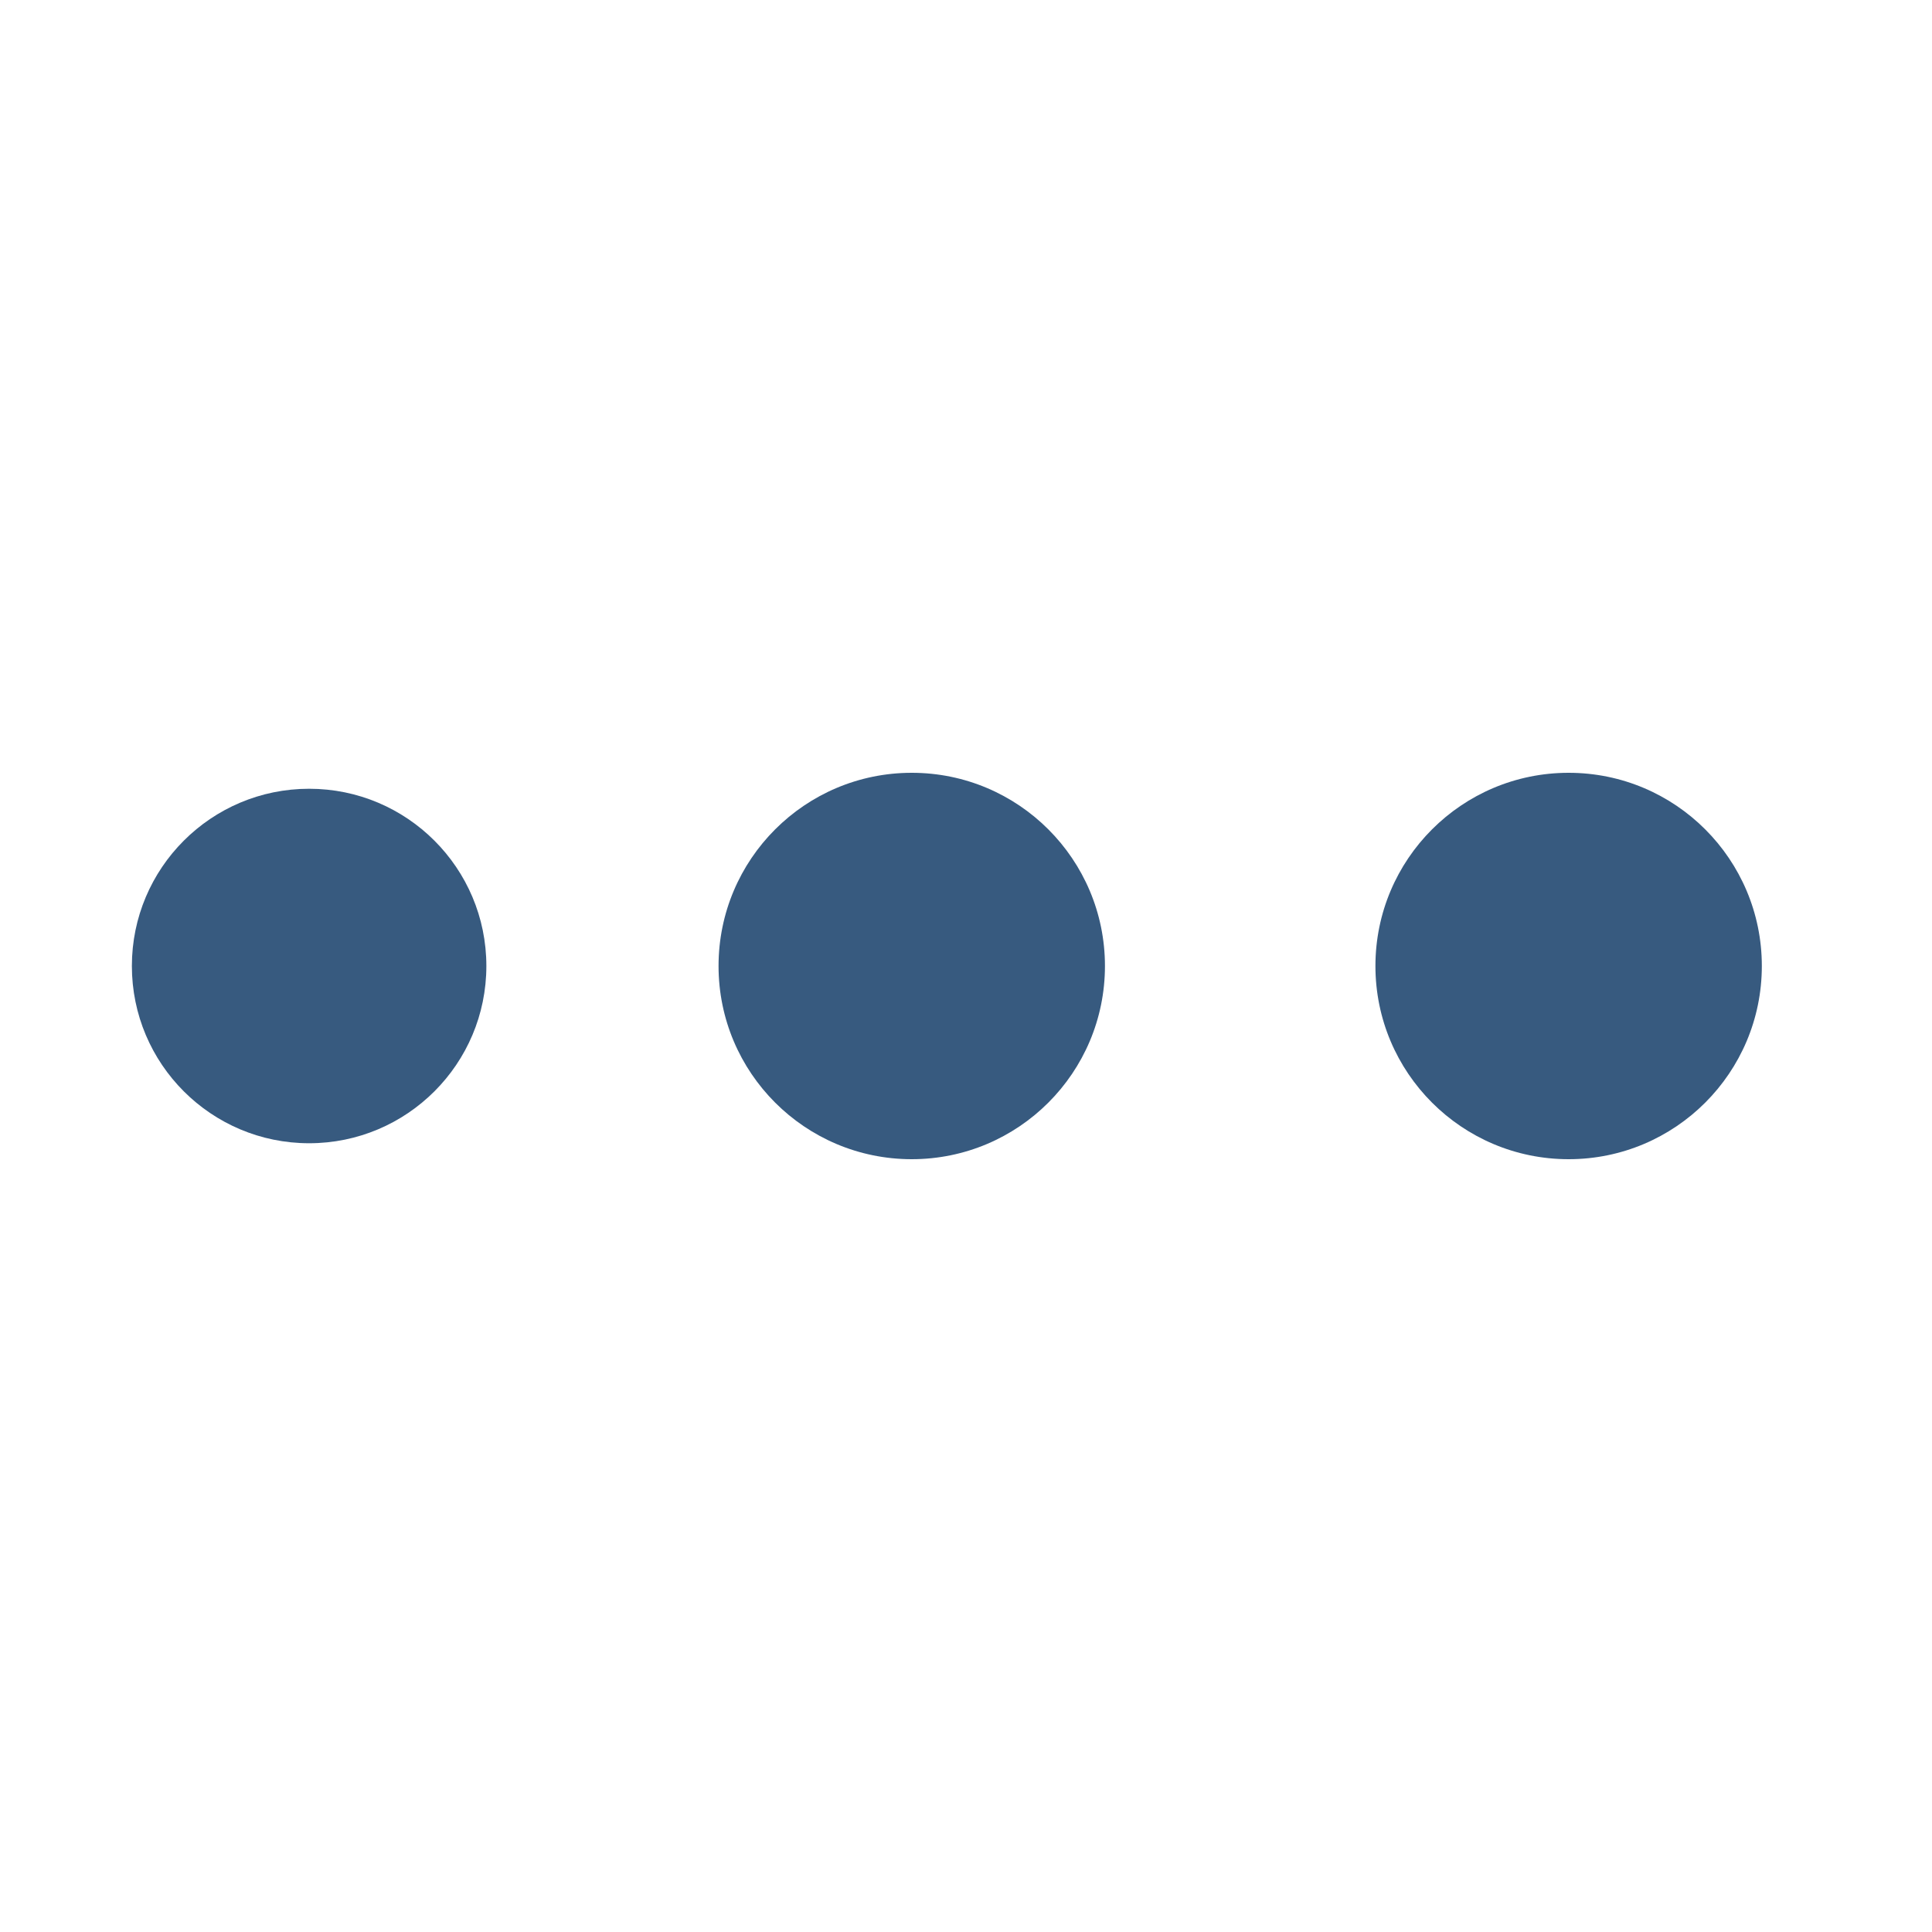 <?xml version="1.0" encoding="utf-8"?>
<svg xmlns="http://www.w3.org/2000/svg" xmlns:xlink="http://www.w3.org/1999/xlink" style="margin: auto; background: rgb(34, 34, 34); display: block; --darkreader-inline-bgimage: initial; --darkreader-inline-bgcolor:#131618; shape-rendering: auto;" width="200px" height="200px" viewBox="0 0 100 100" preserveAspectRatio="xMidYMid" data-darkreader-inline-bgimage="" data-darkreader-inline-bgcolor="">
<circle cx="84" cy="50" r="0.826" fill="#375a7f" data-darkreader-inline-fill="" style="--darkreader-inline-fill:#233950;">
    <animate attributeName="r" repeatCount="indefinite" dur="4.167s" calcMode="spline" keyTimes="0;1" values="10;0" keySplines="0 0.5 0.5 1" begin="0s"></animate>
    <animate attributeName="fill" repeatCount="indefinite" dur="16.667s" calcMode="discrete" keyTimes="0;0.25;0.5;0.75;1" values="#375a7f;#375a7f;#375a7f;#375a7f;#375a7f" begin="0s"></animate>
</circle><circle cx="16" cy="50" r="0" fill="#375a7f" data-darkreader-inline-fill="" style="--darkreader-inline-fill:#233950;">
  <animate attributeName="r" repeatCount="indefinite" dur="16.667s" calcMode="spline" keyTimes="0;0.25;0.5;0.75;1" values="0;0;10;10;10" keySplines="0 0.5 0.5 1;0 0.5 0.5 1;0 0.5 0.5 1;0 0.5 0.5 1" begin="0s"></animate>
  <animate attributeName="cx" repeatCount="indefinite" dur="16.667s" calcMode="spline" keyTimes="0;0.25;0.5;0.75;1" values="16;16;16;50;84" keySplines="0 0.5 0.5 1;0 0.5 0.5 1;0 0.5 0.5 1;0 0.5 0.5 1" begin="0s"></animate>
</circle><circle cx="16" cy="50" r="9.174" fill="#375a7f" data-darkreader-inline-fill="" style="--darkreader-inline-fill:#233950;">
  <animate attributeName="r" repeatCount="indefinite" dur="16.667s" calcMode="spline" keyTimes="0;0.25;0.5;0.75;1" values="0;0;10;10;10" keySplines="0 0.5 0.5 1;0 0.5 0.5 1;0 0.5 0.5 1;0 0.5 0.5 1" begin="-4.167s"></animate>
  <animate attributeName="cx" repeatCount="indefinite" dur="16.667s" calcMode="spline" keyTimes="0;0.25;0.5;0.75;1" values="16;16;16;50;84" keySplines="0 0.5 0.5 1;0 0.5 0.5 1;0 0.5 0.5 1;0 0.5 0.5 1" begin="-4.167s"></animate>
</circle><circle cx="47.192" cy="50" r="10" fill="#375a7f" data-darkreader-inline-fill="" style="--darkreader-inline-fill:#233950;">
  <animate attributeName="r" repeatCount="indefinite" dur="16.667s" calcMode="spline" keyTimes="0;0.25;0.5;0.75;1" values="0;0;10;10;10" keySplines="0 0.5 0.5 1;0 0.5 0.5 1;0 0.5 0.5 1;0 0.5 0.5 1" begin="-8.333s"></animate>
  <animate attributeName="cx" repeatCount="indefinite" dur="16.667s" calcMode="spline" keyTimes="0;0.25;0.5;0.75;1" values="16;16;16;50;84" keySplines="0 0.5 0.5 1;0 0.5 0.5 1;0 0.5 0.5 1;0 0.5 0.5 1" begin="-8.333s"></animate>
</circle><circle cx="81.192" cy="50" r="10" fill="#375a7f" data-darkreader-inline-fill="" style="--darkreader-inline-fill:#233950;">
  <animate attributeName="r" repeatCount="indefinite" dur="16.667s" calcMode="spline" keyTimes="0;0.25;0.5;0.75;1" values="0;0;10;10;10" keySplines="0 0.5 0.5 1;0 0.5 0.5 1;0 0.5 0.5 1;0 0.5 0.5 1" begin="-12.5s"></animate>
  <animate attributeName="cx" repeatCount="indefinite" dur="16.667s" calcMode="spline" keyTimes="0;0.25;0.5;0.75;1" values="16;16;16;50;84" keySplines="0 0.5 0.5 1;0 0.5 0.5 1;0 0.5 0.5 1;0 0.5 0.5 1" begin="-12.5s"></animate>
</circle>
<!-- [ldio] generated by https://loading.io/ --></svg>
